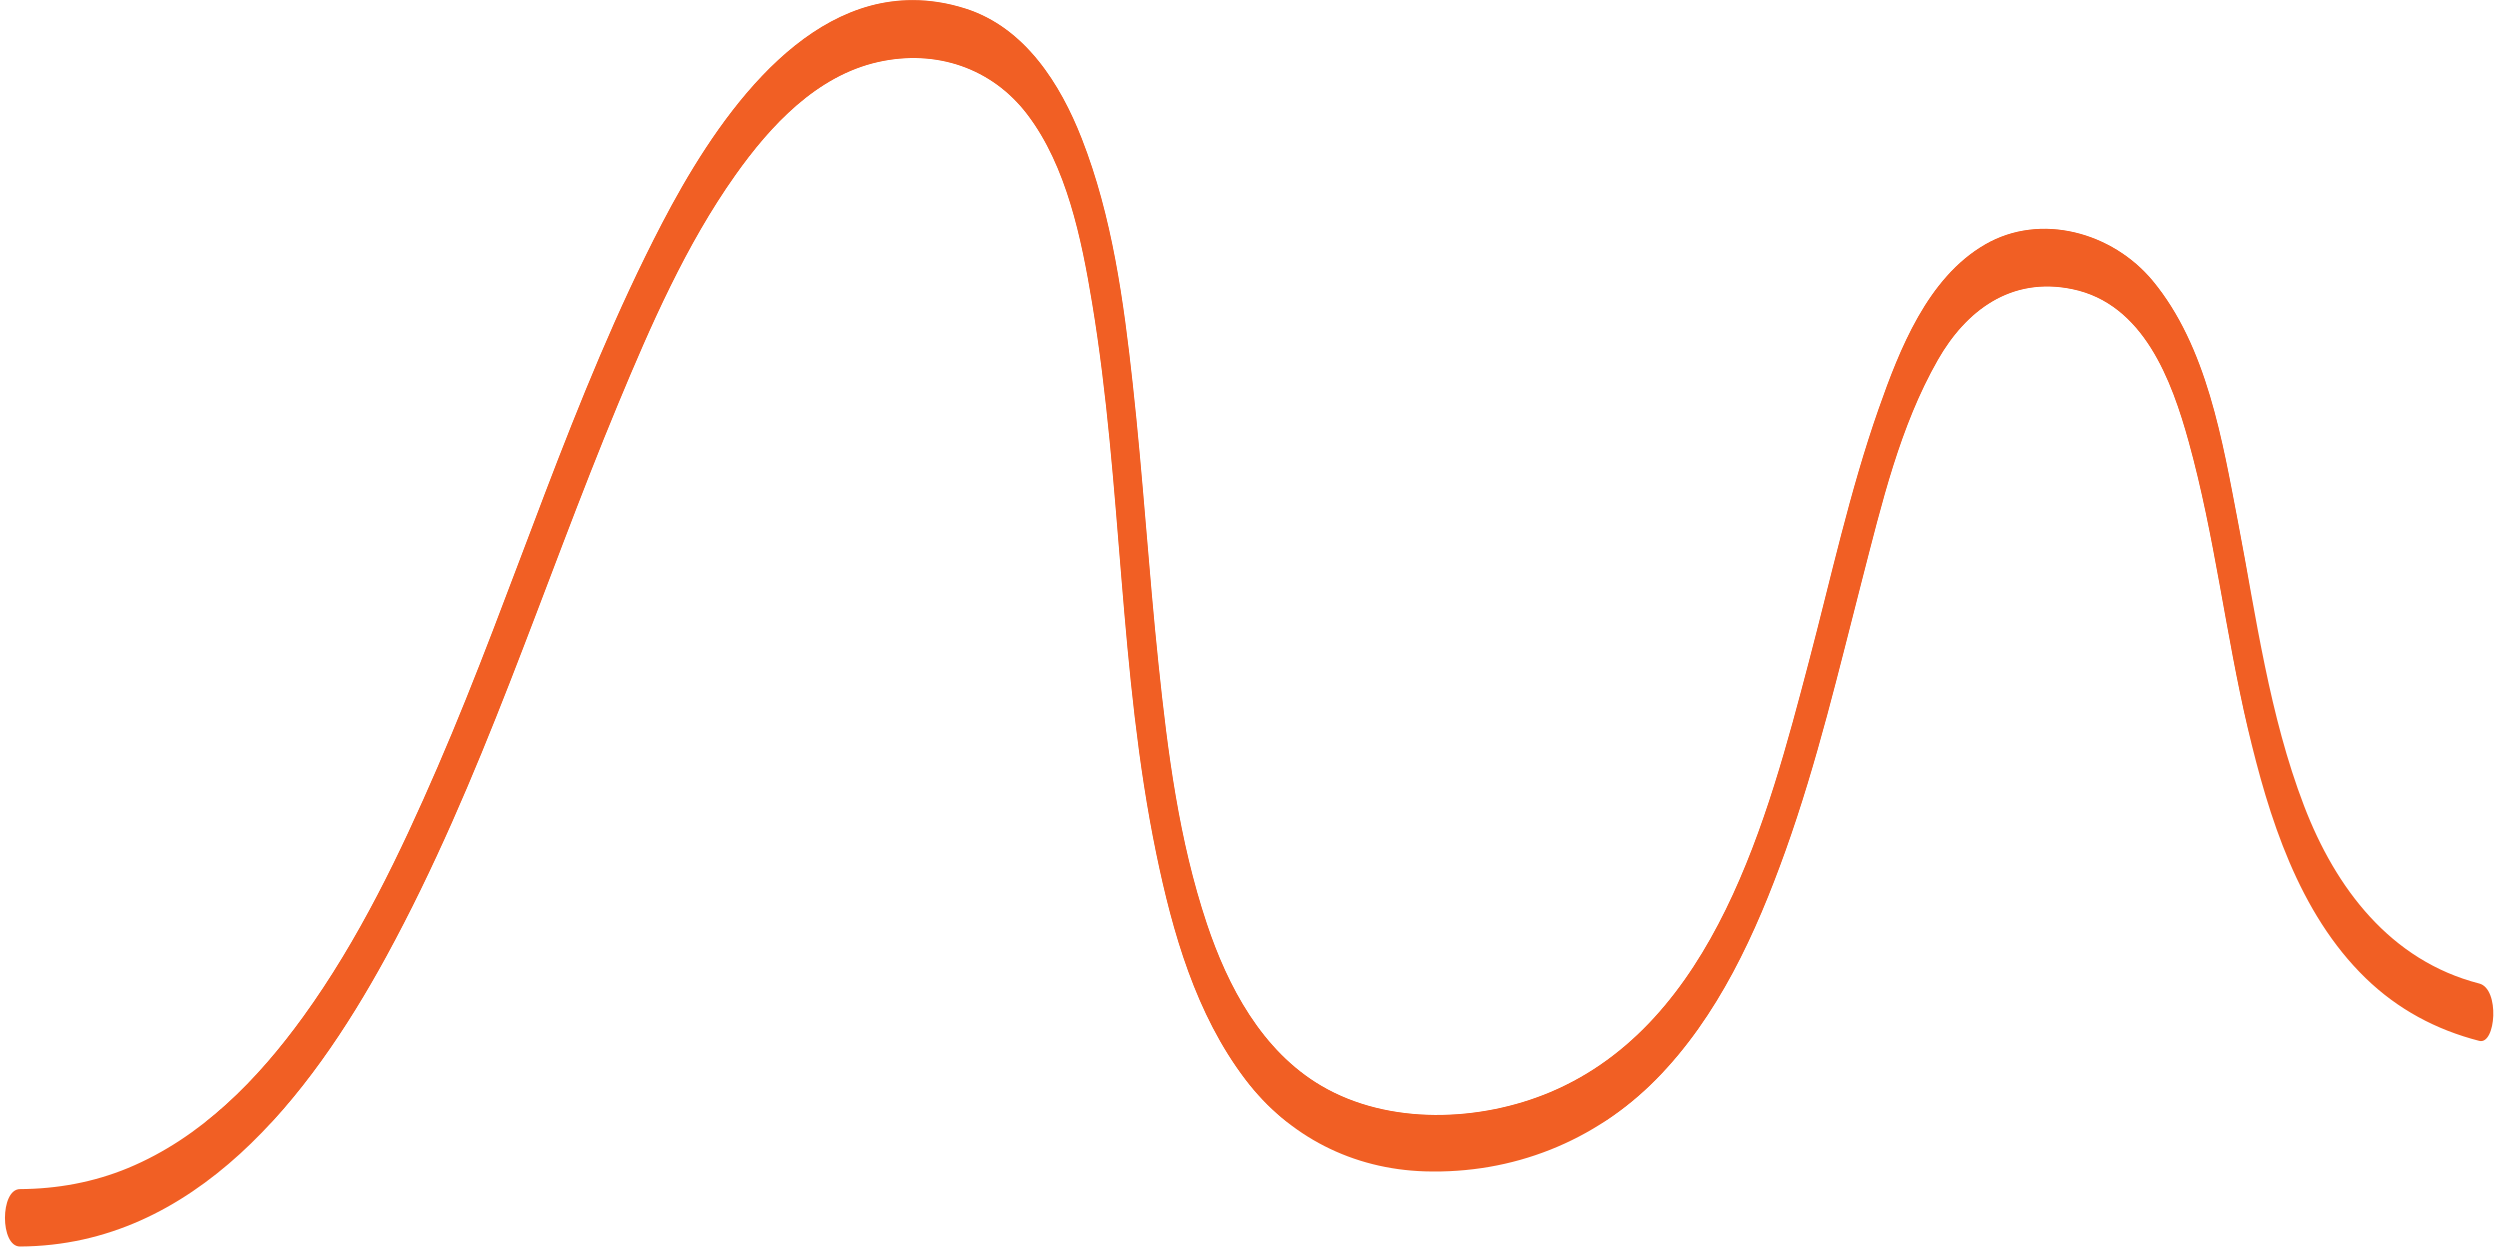 <?xml version="1.0" encoding="UTF-8"?><svg xmlns="http://www.w3.org/2000/svg" xmlns:xlink="http://www.w3.org/1999/xlink" viewBox="0 0 511.33 254.96"><defs><style>.g{fill:url(#f);}.h{mask:url(#e);}.i{fill:#f15f24;}.j{clip-path:url(#d);}</style><clipPath id="d"><path class="i" d="M135.43,45.65c-18.53,35.59-29.98,74.46-45.91,111.21-7.66,17.69-16.13,35.36-27.46,51.04-9.33,12.91-20.9,24.78-35.85,30.99-7.04,2.92-14.52,4.28-22.13,4.32-4.08,.02-4.09,11.75,0,11.74,35.8-.17,59.23-30.59,74.89-59.26,19.64-35.97,31.79-75.43,47.48-113.15,6.69-16.08,13.85-32.47,23.96-46.74,7.15-10.09,16.61-20.3,29.19-23.12,11.84-2.66,23.3,1.24,30.51,10.71,8.05,10.57,11.09,25.42,13.27,38.59,6.17,37.3,5.46,75.48,13.11,112.57,3.34,16.17,8.1,32.9,18.24,46.24,8.9,11.72,21.99,18.34,36.69,18.79,17.91,.55,34.73-6.07,47.31-18.82,12.69-12.86,20.43-29.94,26.45-46.73,6.51-18.18,10.92-37.02,15.74-55.7,3.97-15.35,7.65-31.09,15.43-44.72,5.71-10,14.88-17.08,27.49-14.48,14.62,3.01,20.36,18.7,23.83,31.25,5.31,19.21,7.53,39.18,12.09,58.61,4.24,18.08,10.38,37.76,24.07,51.05,6.58,6.39,14.39,10.57,23.25,12.85,3.4,.88,4.26-10.64,0-11.73-18.16-4.67-29.39-19.52-35.82-36.32-7.11-18.56-9.77-38.53-13.5-57.95-3.19-16.62-6.33-36.02-17.47-49.47-8.15-9.83-22.86-14.05-34.32-7.39-11.75,6.83-17.46,21.46-21.73,33.61-5.93,16.9-9.73,34.5-14.29,51.8-8.38,31.84-19.26,73.74-52.81,87.92-14.42,6.09-33.07,6.84-46.88-1.27-12.22-7.17-19.17-20.44-23.42-33.15-5.72-17.14-8-34.98-9.89-53.07-2-19.12-3.18-38.32-5.28-57.42-1.85-16.87-4.19-34.18-10.41-50.08-4.4-11.25-11.64-22.73-23.75-26.6-3.76-1.2-7.37-1.75-10.85-1.75-23.96,0-41.11,26.19-51.24,45.65"/></clipPath><linearGradient id="f" x1="6055.62" y1="6714.75" x2="6056.41" y2="6714.75" gradientTransform="translate(-11060706.01 12264738.95) scale(1826.52 -1826.52)" gradientUnits="userSpaceOnUse"><stop offset="0" stop-color="#000"/><stop offset="0" stop-color="#000"/><stop offset=".09" stop-color="#fff"/><stop offset=".53" stop-color="#fdfdfd"/><stop offset=".57" stop-color="#f5f5f5"/><stop offset=".63" stop-color="#dfdfdf"/><stop offset=".71" stop-color="#bbb"/><stop offset=".8" stop-color="#8a8a8a"/><stop offset=".9" stop-color="#4a4a4a"/><stop offset="1" stop-color="#000"/></linearGradient><mask id="e" width="511.33" height="254.96" maskUnits="userSpaceOnUse"><rect class="g" x="0" y="0" width="511.33" height="254.96"/></mask></defs><g id="a"/><g id="b"><g id="c"><g><path class="i" d="M135.43,45.65c-18.53,35.59-29.98,74.46-45.91,111.21-7.66,17.69-16.13,35.36-27.46,51.04-9.33,12.91-20.9,24.78-35.85,30.99-7.04,2.92-14.52,4.28-22.13,4.32-4.08,.02-4.09,11.75,0,11.74,35.8-.17,59.23-30.59,74.89-59.26,19.64-35.97,31.79-75.43,47.48-113.15,6.69-16.08,13.85-32.47,23.96-46.74,7.15-10.09,16.61-20.3,29.19-23.12,11.84-2.66,23.3,1.24,30.51,10.71,8.05,10.57,11.09,25.42,13.27,38.59,6.17,37.3,5.46,75.48,13.11,112.57,3.34,16.17,8.1,32.9,18.24,46.24,8.9,11.72,21.99,18.34,36.69,18.79,17.91,.55,34.73-6.07,47.31-18.82,12.69-12.86,20.43-29.94,26.45-46.73,6.51-18.18,10.92-37.02,15.74-55.7,3.97-15.35,7.65-31.09,15.43-44.72,5.71-10,14.88-17.08,27.49-14.48,14.62,3.01,20.36,18.7,23.83,31.25,5.31,19.21,7.53,39.18,12.09,58.61,4.24,18.08,10.38,37.76,24.07,51.05,6.58,6.39,14.39,10.57,23.25,12.85,3.4,.88,4.26-10.64,0-11.73-18.16-4.67-29.39-19.52-35.82-36.32-7.11-18.56-9.77-38.53-13.5-57.95-3.19-16.62-6.33-36.02-17.47-49.47-8.15-9.83-22.86-14.05-34.32-7.39-11.75,6.83-17.46,21.46-21.73,33.61-5.93,16.9-9.73,34.5-14.29,51.8-8.38,31.84-19.26,73.74-52.81,87.92-14.42,6.09-33.07,6.84-46.88-1.27-12.22-7.17-19.17-20.44-23.42-33.15-5.72-17.14-8-34.98-9.89-53.07-2-19.12-3.18-38.32-5.28-57.42-1.85-16.87-4.19-34.18-10.41-50.08-4.4-11.25-11.64-22.73-23.75-26.6-3.76-1.2-7.37-1.75-10.85-1.75-23.96,0-41.11,26.19-51.24,45.65"/><g class="j"><g class="h"><rect class="i" x="0" y="0" width="511.33" height="254.96"/></g></g></g></g></g></svg>